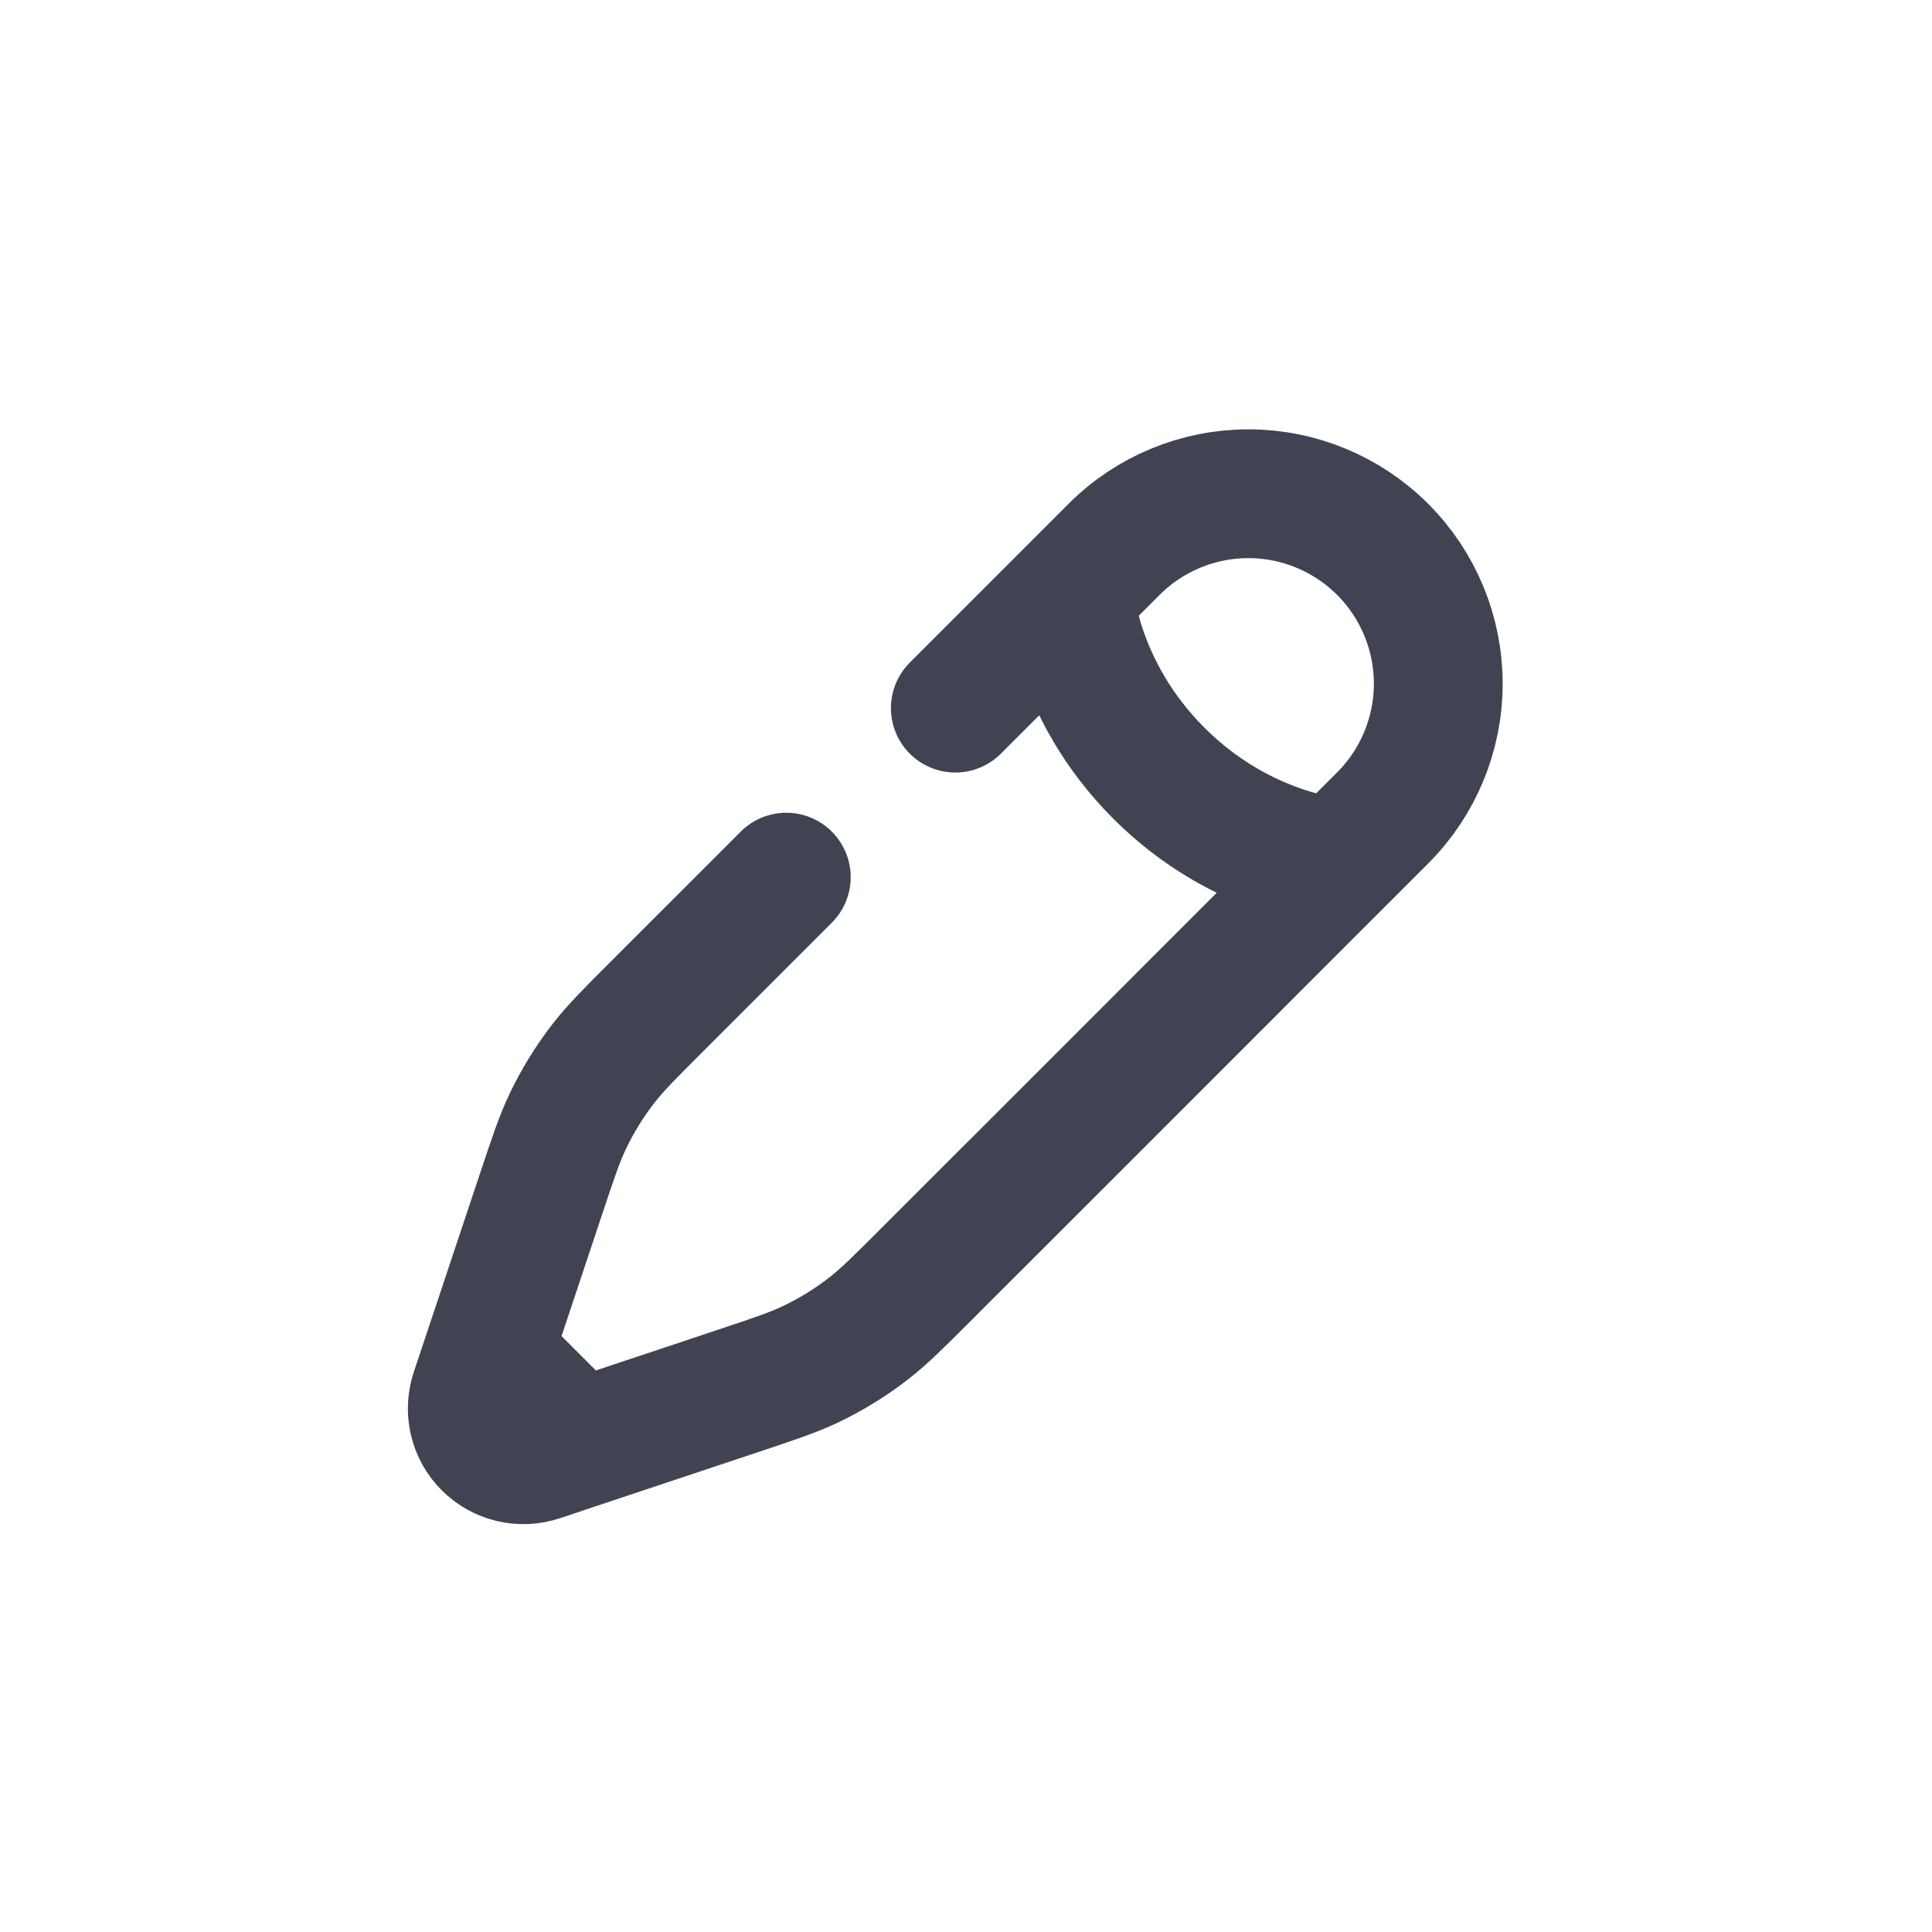 <svg width="90" height="90" viewBox="0 0 90 90" fill="none" xmlns="http://www.w3.org/2000/svg">
<path d="M49.814 27.677C49.814 27.677 50.073 32.109 53.983 36.017C57.893 39.928 62.323 40.189 62.323 40.189L64.409 38.103C66.068 36.444 67 34.194 67 31.847C67 29.501 66.068 27.25 64.409 25.591C62.75 23.932 60.5 23 58.153 23C55.807 23 53.557 23.932 51.898 25.591L49.812 27.677L44.503 32.987M62.323 40.187L50.489 52.026L43.513 58.998L43.153 59.36C41.852 60.658 41.202 61.309 40.487 61.867C39.642 62.525 38.728 63.09 37.762 63.552C36.943 63.941 36.072 64.231 34.329 64.812L26.947 67.273M26.947 67.273L25.143 67.876C24.722 68.017 24.271 68.038 23.839 67.937C23.407 67.835 23.012 67.615 22.698 67.302C22.385 66.988 22.165 66.593 22.063 66.161C21.962 65.729 21.983 65.278 22.124 64.857L22.727 63.052M26.947 67.273L22.727 63.052M22.727 63.052L25.188 55.67C25.768 53.927 26.059 53.056 26.448 52.237C26.911 51.267 27.473 50.358 28.133 49.512C28.691 48.797 29.341 48.147 30.639 46.849L36.628 40.861" stroke="#404452" stroke-width="6" stroke-linecap="round"/>
</svg>
